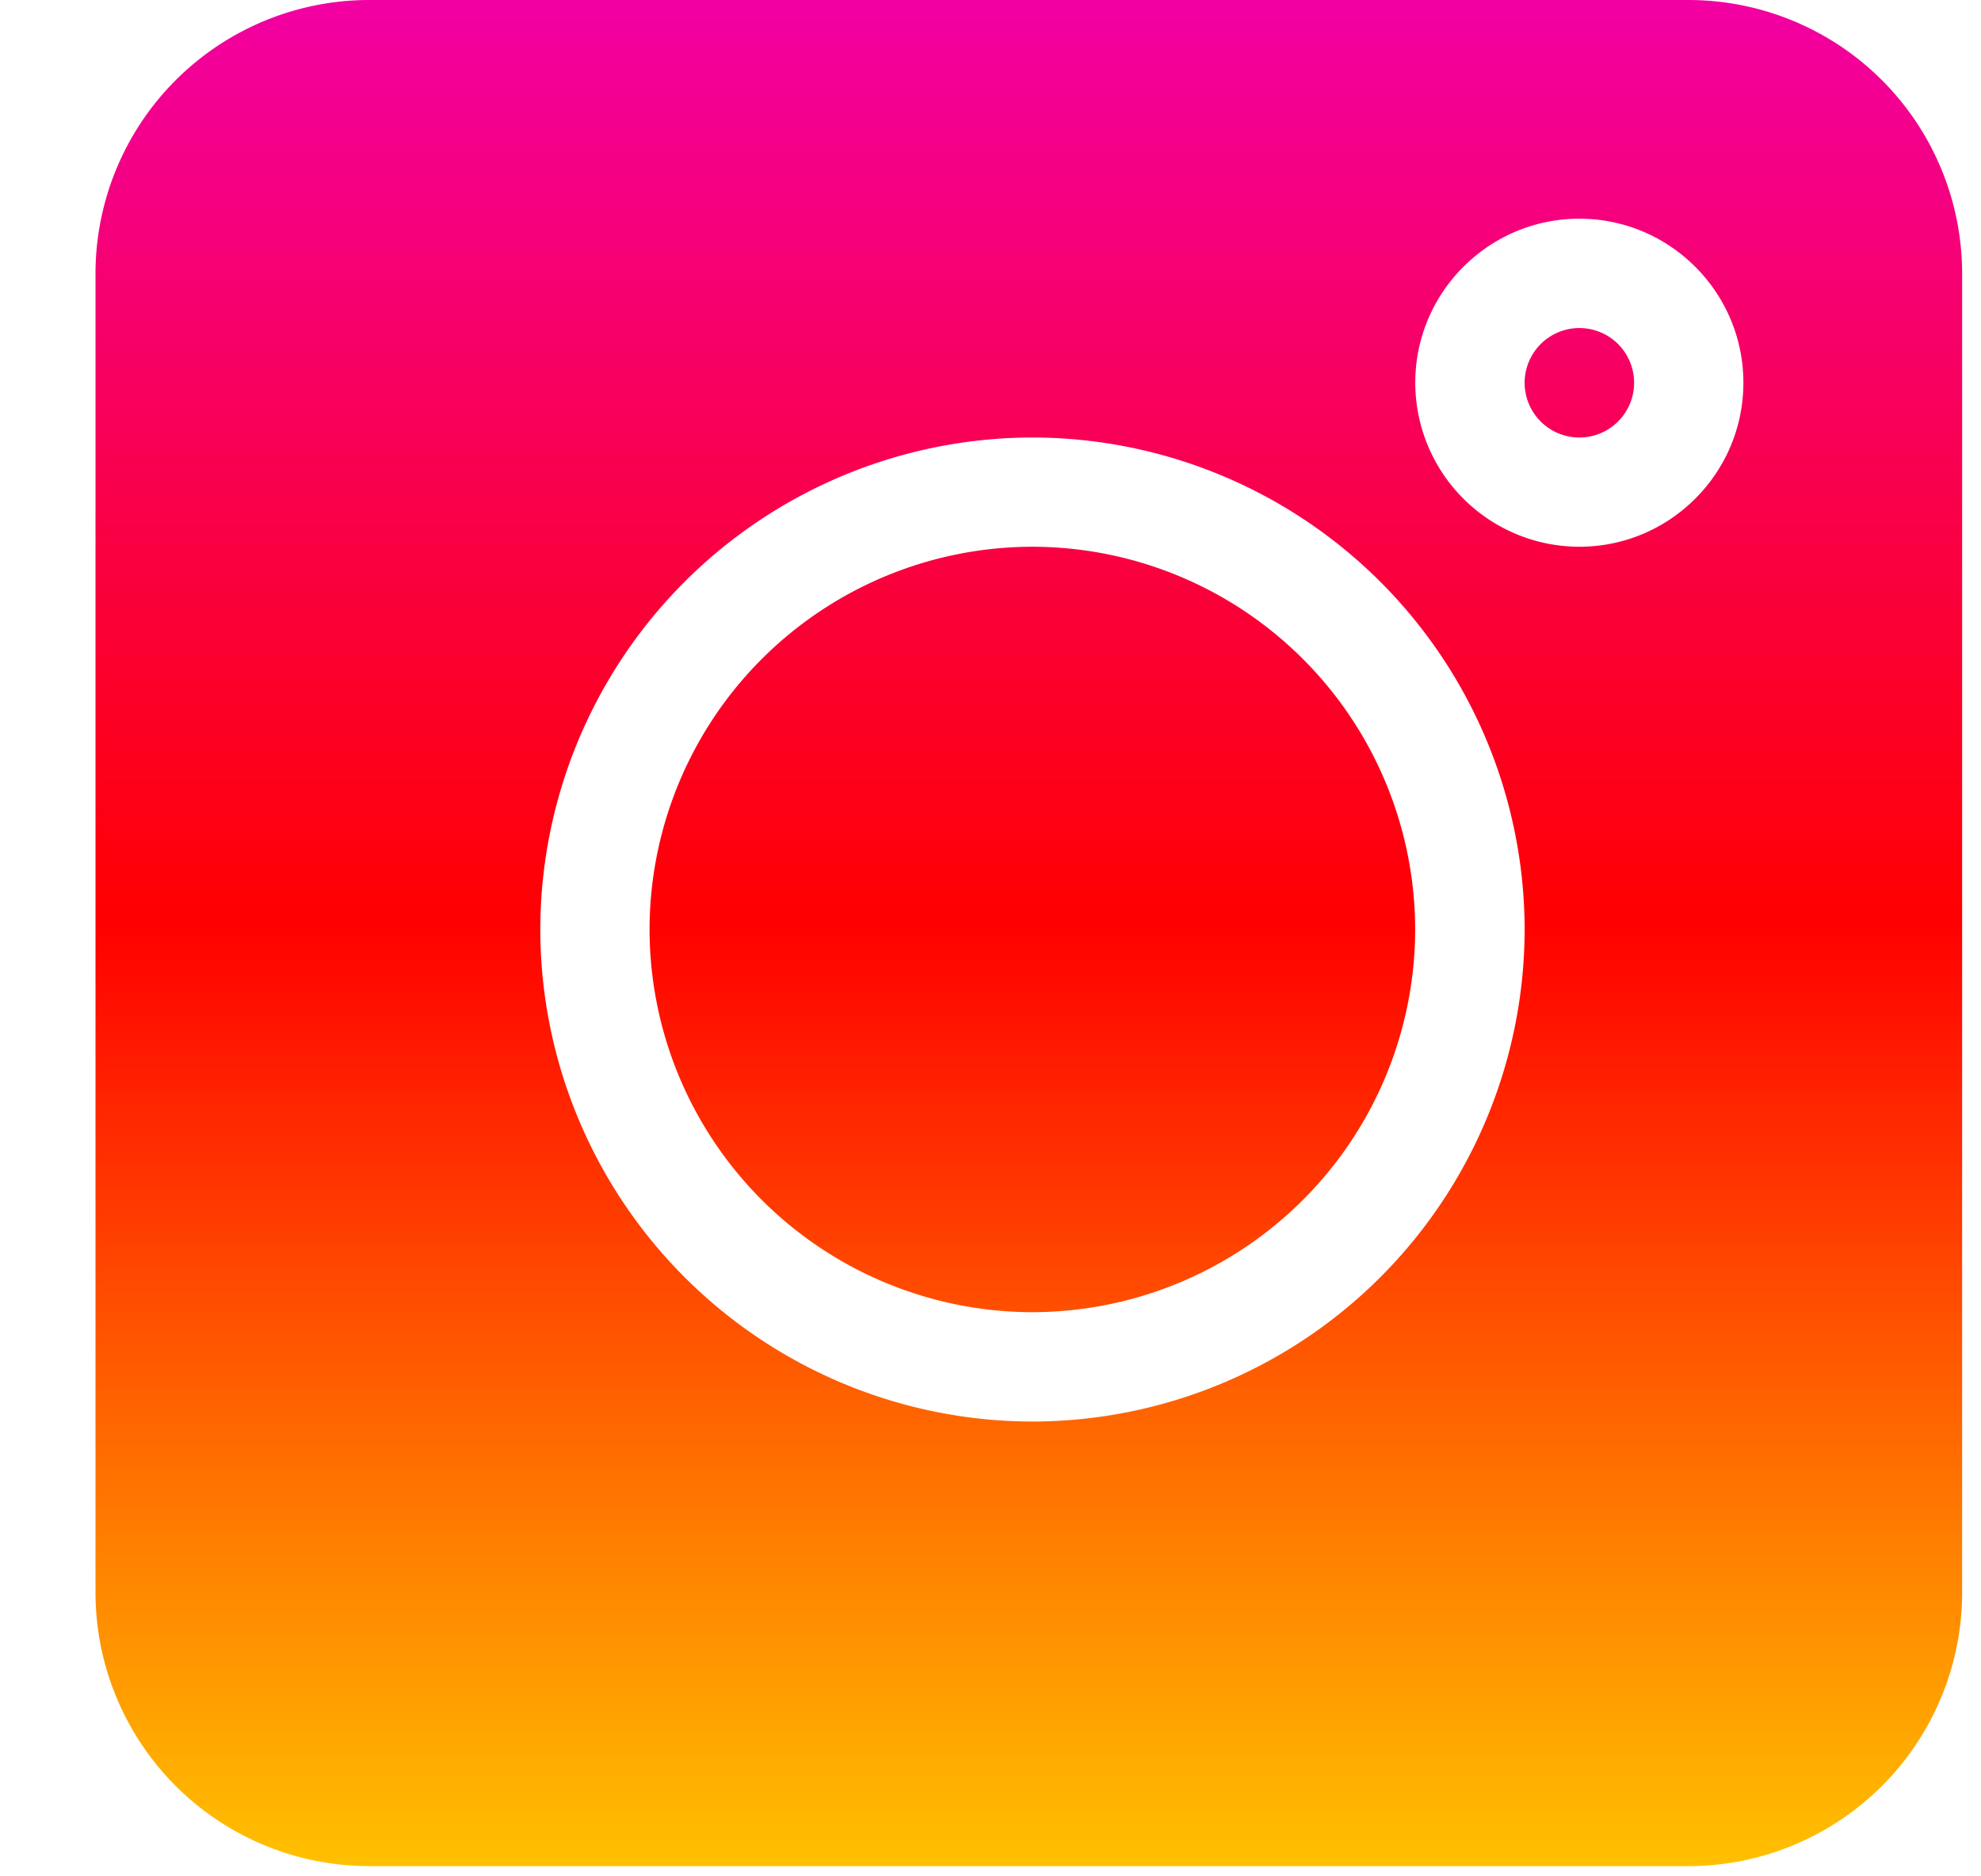 <svg width="19" height="18" fill="none" xmlns="http://www.w3.org/2000/svg"><path d="M16.197 0H3.539A2.626 2.626 0 00.916 2.623V15.28a2.626 2.626 0 002.623 2.622h12.658a2.626 2.626 0 002.622-2.622V2.623A2.626 2.626 0 0016.197 0zM9.903 13.637a4.726 4.726 0 01-4.721-4.72 4.726 4.726 0 014.72-4.72 4.726 4.726 0 014.721 4.72 4.726 4.726 0 01-4.72 4.72zm5.245-8.392a1.575 1.575 0 01-1.574-1.573c0-.868.706-1.574 1.574-1.574.867 0 1.573.706 1.573 1.574 0 .867-.706 1.573-1.573 1.573z" fill="url(#paint0_linear)"/><path d="M15.148 3.147a.525.525 0 100 1.05.525.525 0 000-1.05z" fill="url(#paint1_linear)"/><path d="M9.903 5.245A3.676 3.676 0 006.23 8.917a3.676 3.676 0 003.672 3.671 3.676 3.676 0 003.671-3.671 3.676 3.676 0 00-3.671-3.672z" fill="url(#paint2_linear)"/><defs><linearGradient id="paint0_linear" x1="9.868" y1="0" x2="9.868" y2="17.903" gradientUnits="userSpaceOnUse"><stop stop-color="#F200A3"/><stop offset=".495" stop-color="red"/><stop offset="1" stop-color="#FFC100"/></linearGradient><linearGradient id="paint1_linear" x1="9.868" y1="0" x2="9.868" y2="17.903" gradientUnits="userSpaceOnUse"><stop stop-color="#F200A3"/><stop offset=".495" stop-color="red"/><stop offset="1" stop-color="#FFC100"/></linearGradient><linearGradient id="paint2_linear" x1="9.868" y1="0" x2="9.868" y2="17.903" gradientUnits="userSpaceOnUse"><stop stop-color="#F200A3"/><stop offset=".495" stop-color="red"/><stop offset="1" stop-color="#FFC100"/></linearGradient></defs></svg>